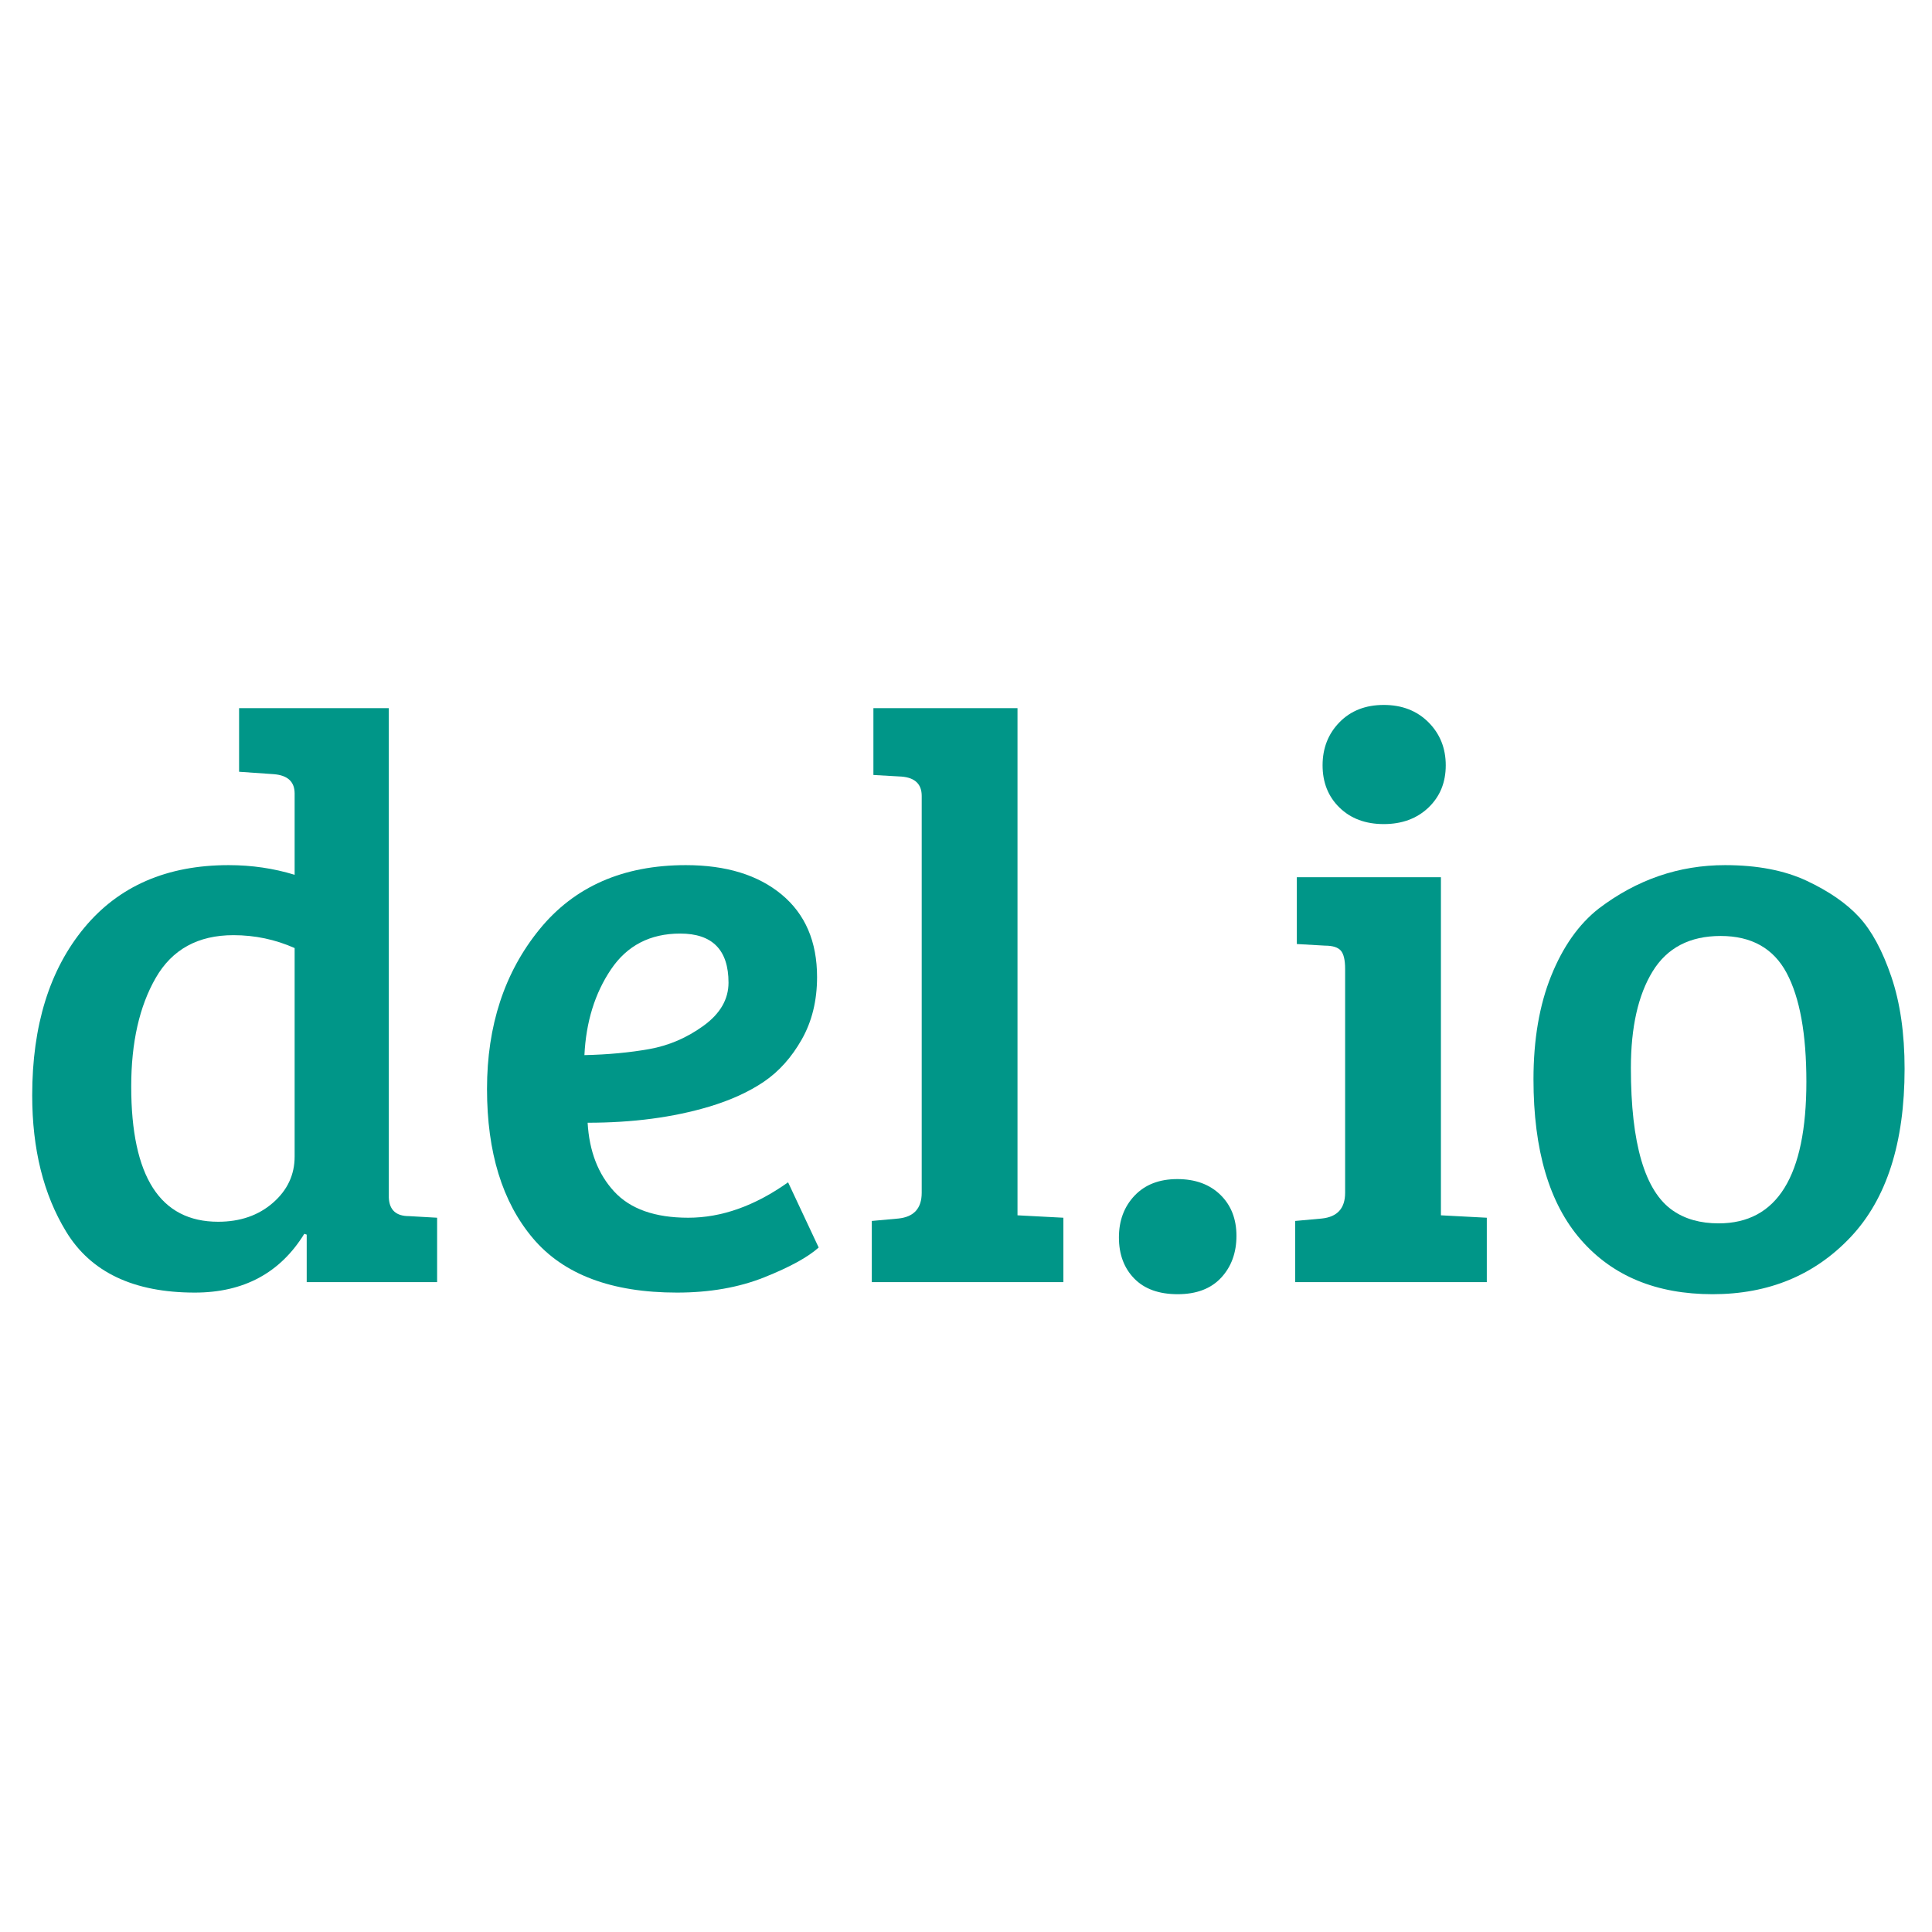 <?xml version="1.0" encoding="UTF-8"?>
<svg xmlns="http://www.w3.org/2000/svg" xmlns:xlink="http://www.w3.org/1999/xlink" width="375pt" height="375pt" viewBox="0 0 375 375" version="1.2">
<defs>
<g>
<symbol overflow="visible" id="glyph0-0">
<path style="stroke:none;" d=""/>
</symbol>
<symbol overflow="visible" id="glyph0-1">
<path style="stroke:none;" d="M 44.375 -80.938 C 48.852 -80.938 53.125 -80.312 57.188 -79.062 L 57.188 -94.844 C 57.188 -97.133 55.832 -98.383 53.125 -98.594 L 46.406 -99.062 L 46.406 -111.406 L 75.469 -111.406 L 75.469 -16.406 C 75.57 -14.008 76.875 -12.812 79.375 -12.812 L 84.844 -12.5 L 84.844 0 L 59.531 0 L 59.531 -9.219 L 59.062 -9.375 C 54.375 -1.77 47.289 2.031 37.812 2.031 C 25.938 2.031 17.602 -1.926 12.812 -9.844 C 8.438 -17.031 6.25 -25.832 6.25 -36.25 C 6.25 -49.789 9.609 -60.625 16.328 -68.75 C 23.047 -76.875 32.395 -80.938 44.375 -80.938 Z M 57.188 -24.375 L 57.188 -64.844 C 53.438 -66.508 49.477 -67.344 45.312 -67.344 C 38.438 -67.344 33.41 -64.582 30.234 -59.062 C 27.055 -53.539 25.469 -46.508 25.469 -37.969 C 25.469 -20.469 31.094 -11.719 42.344 -11.719 C 46.613 -11.719 50.156 -12.941 52.969 -15.391 C 55.781 -17.836 57.188 -20.832 57.188 -24.375 Z M 57.188 -24.375 "/>
</symbol>
<symbol overflow="visible" id="glyph0-2">
<path style="stroke:none;" d="M 44.375 -80.938 C 52.188 -80.938 58.383 -79.035 62.969 -75.234 C 67.551 -71.43 69.844 -66.094 69.844 -59.219 C 69.844 -54.633 68.852 -50.598 66.875 -47.109 C 64.895 -43.617 62.445 -40.883 59.531 -38.906 C 56.613 -36.926 53.07 -35.312 48.906 -34.062 C 41.926 -31.977 34.062 -30.938 25.312 -30.938 C 25.625 -25.414 27.344 -20.961 30.469 -17.578 C 33.594 -14.191 38.383 -12.5 44.844 -12.5 C 51.301 -12.5 57.758 -14.789 64.219 -19.375 L 70.156 -6.719 C 68.07 -4.844 64.555 -2.914 59.609 -0.938 C 54.66 1.039 49.008 2.031 42.656 2.031 C 29.945 2.031 20.625 -1.484 14.688 -8.516 C 8.75 -15.547 5.781 -25.207 5.781 -37.5 C 5.781 -49.789 9.164 -60.102 15.938 -68.438 C 22.707 -76.77 32.188 -80.938 44.375 -80.938 Z M 37.266 -45.234 C 41.066 -45.91 44.582 -47.422 47.812 -49.766 C 51.039 -52.109 52.656 -54.895 52.656 -58.125 C 52.656 -64.477 49.531 -67.656 43.281 -67.656 C 37.445 -67.656 32.969 -65.336 29.844 -60.703 C 26.719 -56.066 25 -50.52 24.688 -44.062 C 29.27 -44.164 33.461 -44.555 37.266 -45.234 Z M 37.266 -45.234 "/>
</symbol>
<symbol overflow="visible" id="glyph0-3">
<path style="stroke:none;" d="M 33.125 -111.406 L 33.125 -12.969 L 42.031 -12.5 L 42.031 0 L 4.844 0 L 4.844 -11.875 L 10 -12.344 C 13.02 -12.656 14.531 -14.32 14.531 -17.344 L 14.531 -94.375 C 14.531 -96.664 13.227 -97.914 10.625 -98.125 L 5.156 -98.438 L 5.156 -111.406 Z M 33.125 -111.406 "/>
</symbol>
<symbol overflow="visible" id="glyph0-4">
<path style="stroke:none;" d="M 17.656 2.344 C 14.008 2.344 11.195 1.328 9.219 -0.703 C 7.238 -2.734 6.25 -5.391 6.25 -8.672 C 6.25 -11.953 7.266 -14.66 9.297 -16.797 C 11.328 -18.93 14.086 -20 17.578 -20 C 21.066 -20 23.852 -18.984 25.938 -16.953 C 28.02 -14.922 29.062 -12.266 29.062 -8.984 C 29.062 -5.703 28.07 -2.992 26.094 -0.859 C 24.113 1.273 21.301 2.344 17.656 2.344 Z M 17.656 2.344 "/>
</symbol>
<symbol overflow="visible" id="glyph0-5">
<path style="stroke:none;" d="M 33.438 -78.594 L 33.438 -12.969 L 42.344 -12.5 L 42.344 0 L 5.156 0 L 5.156 -11.875 L 10.312 -12.344 C 13.332 -12.656 14.844 -14.32 14.844 -17.344 L 14.844 -60.781 C 14.844 -62.551 14.555 -63.75 13.984 -64.375 C 13.41 -65 12.395 -65.312 10.938 -65.312 L 5.469 -65.625 L 5.469 -78.594 Z M 13.75 -92.109 C 11.562 -94.242 10.469 -96.977 10.469 -100.312 C 10.469 -103.645 11.562 -106.43 13.75 -108.672 C 15.938 -110.91 18.801 -112.031 22.344 -112.031 C 25.883 -112.031 28.773 -110.91 31.016 -108.672 C 33.254 -106.43 34.375 -103.645 34.375 -100.312 C 34.375 -96.977 33.254 -94.242 31.016 -92.109 C 28.773 -89.973 25.883 -88.906 22.344 -88.906 C 18.801 -88.906 15.938 -89.973 13.75 -92.109 Z M 13.75 -92.109 "/>
</symbol>
<symbol overflow="visible" id="glyph0-6">
<path style="stroke:none;" d="M 41.094 -11.406 C 52.445 -11.406 58.125 -20.57 58.125 -38.906 C 58.125 -48.176 56.848 -55.207 54.297 -60 C 51.742 -64.789 47.473 -67.188 41.484 -67.188 C 35.492 -67.188 31.094 -64.895 28.281 -60.312 C 25.469 -55.727 24.062 -49.477 24.062 -41.562 C 24.062 -26.875 26.77 -17.656 32.188 -13.906 C 34.582 -12.238 37.551 -11.406 41.094 -11.406 Z M 5.156 -39.375 C 5.156 -47.082 6.301 -53.773 8.594 -59.453 C 10.883 -65.129 13.957 -69.477 17.812 -72.5 C 25.207 -78.125 33.383 -80.938 42.344 -80.938 C 48.594 -80.938 53.879 -79.922 58.203 -77.891 C 62.523 -75.859 65.91 -73.516 68.359 -70.859 C 70.805 -68.203 72.891 -64.348 74.609 -59.297 C 76.328 -54.242 77.188 -48.281 77.188 -41.406 C 77.188 -27.031 73.695 -16.145 66.719 -8.75 C 59.738 -1.352 50.805 2.344 39.922 2.344 C 29.035 2.344 20.52 -1.172 14.375 -8.203 C 8.227 -15.234 5.156 -25.625 5.156 -39.375 Z M 5.156 -39.375 "/>
</symbol>
</g>
</defs>
<g id="surface1">
<g style="fill:rgb(0%,58.82%,53.329%);fill-opacity:1;">
  <use xlink:href="#glyph0-1" x="0" y="248.86"/>
</g>
<g style="fill:rgb(0%,58.82%,53.329%);fill-opacity:1;">
  <use xlink:href="#glyph0-2" x="88.748" y="248.86"/>
</g>
<g style="fill:rgb(0%,58.82%,53.329%);fill-opacity:1;">
  <use xlink:href="#glyph0-3" x="164.371" y="248.86"/>
</g>
<g style="fill:rgb(0%,58.82%,53.329%);fill-opacity:1;">
  <use xlink:href="#glyph0-4" x="210.932" y="248.86"/>
</g>
<g style="fill:rgb(0%,58.82%,53.329%);fill-opacity:1;">
  <use xlink:href="#glyph0-5" x="246.244" y="248.86"/>
</g>
<g style="fill:rgb(0%,58.82%,53.329%);fill-opacity:1;">
  <use xlink:href="#glyph0-6" x="292.492" y="248.86"/>
</g>
</g>
</svg>
